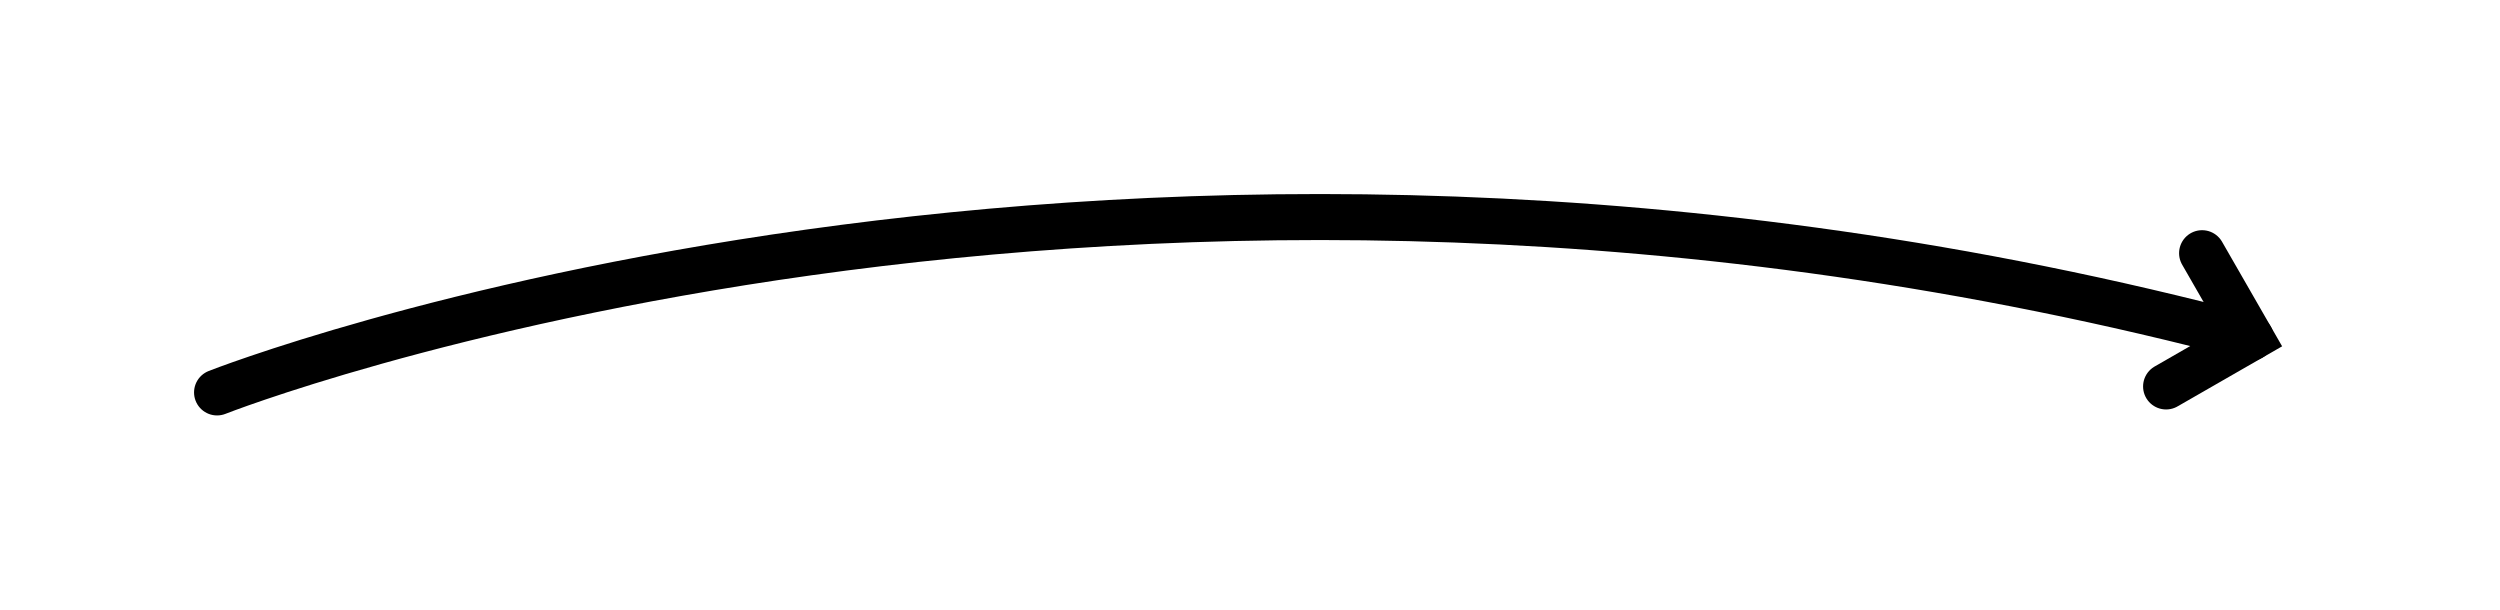 <?xml version="1.0" encoding="UTF-8" standalone="no"?><!DOCTYPE svg PUBLIC "-//W3C//DTD SVG 1.1//EN" "http://www.w3.org/Graphics/SVG/1.1/DTD/svg11.dtd"><svg width="100%" height="100%" viewBox="0 0 1811 442" version="1.1" xmlns="http://www.w3.org/2000/svg" xmlns:xlink="http://www.w3.org/1999/xlink" xml:space="preserve" xmlns:serif="http://www.serif.com/" style="fill-rule:evenodd;clip-rule:evenodd;stroke-linecap:round;stroke-miterlimit:10;"><path d="M1595.19,183.413l35.229,61.309l-61.31,35.23" style="fill:none;stroke:#000;stroke-width:33.33px;"/><path d="M157.233,284.282c0,0 652.419,-257.312 1473.19,-39.56" style="fill:none;stroke:#000;stroke-width:33.33px;stroke-linejoin:round;stroke-miterlimit:1.5;"/></svg>